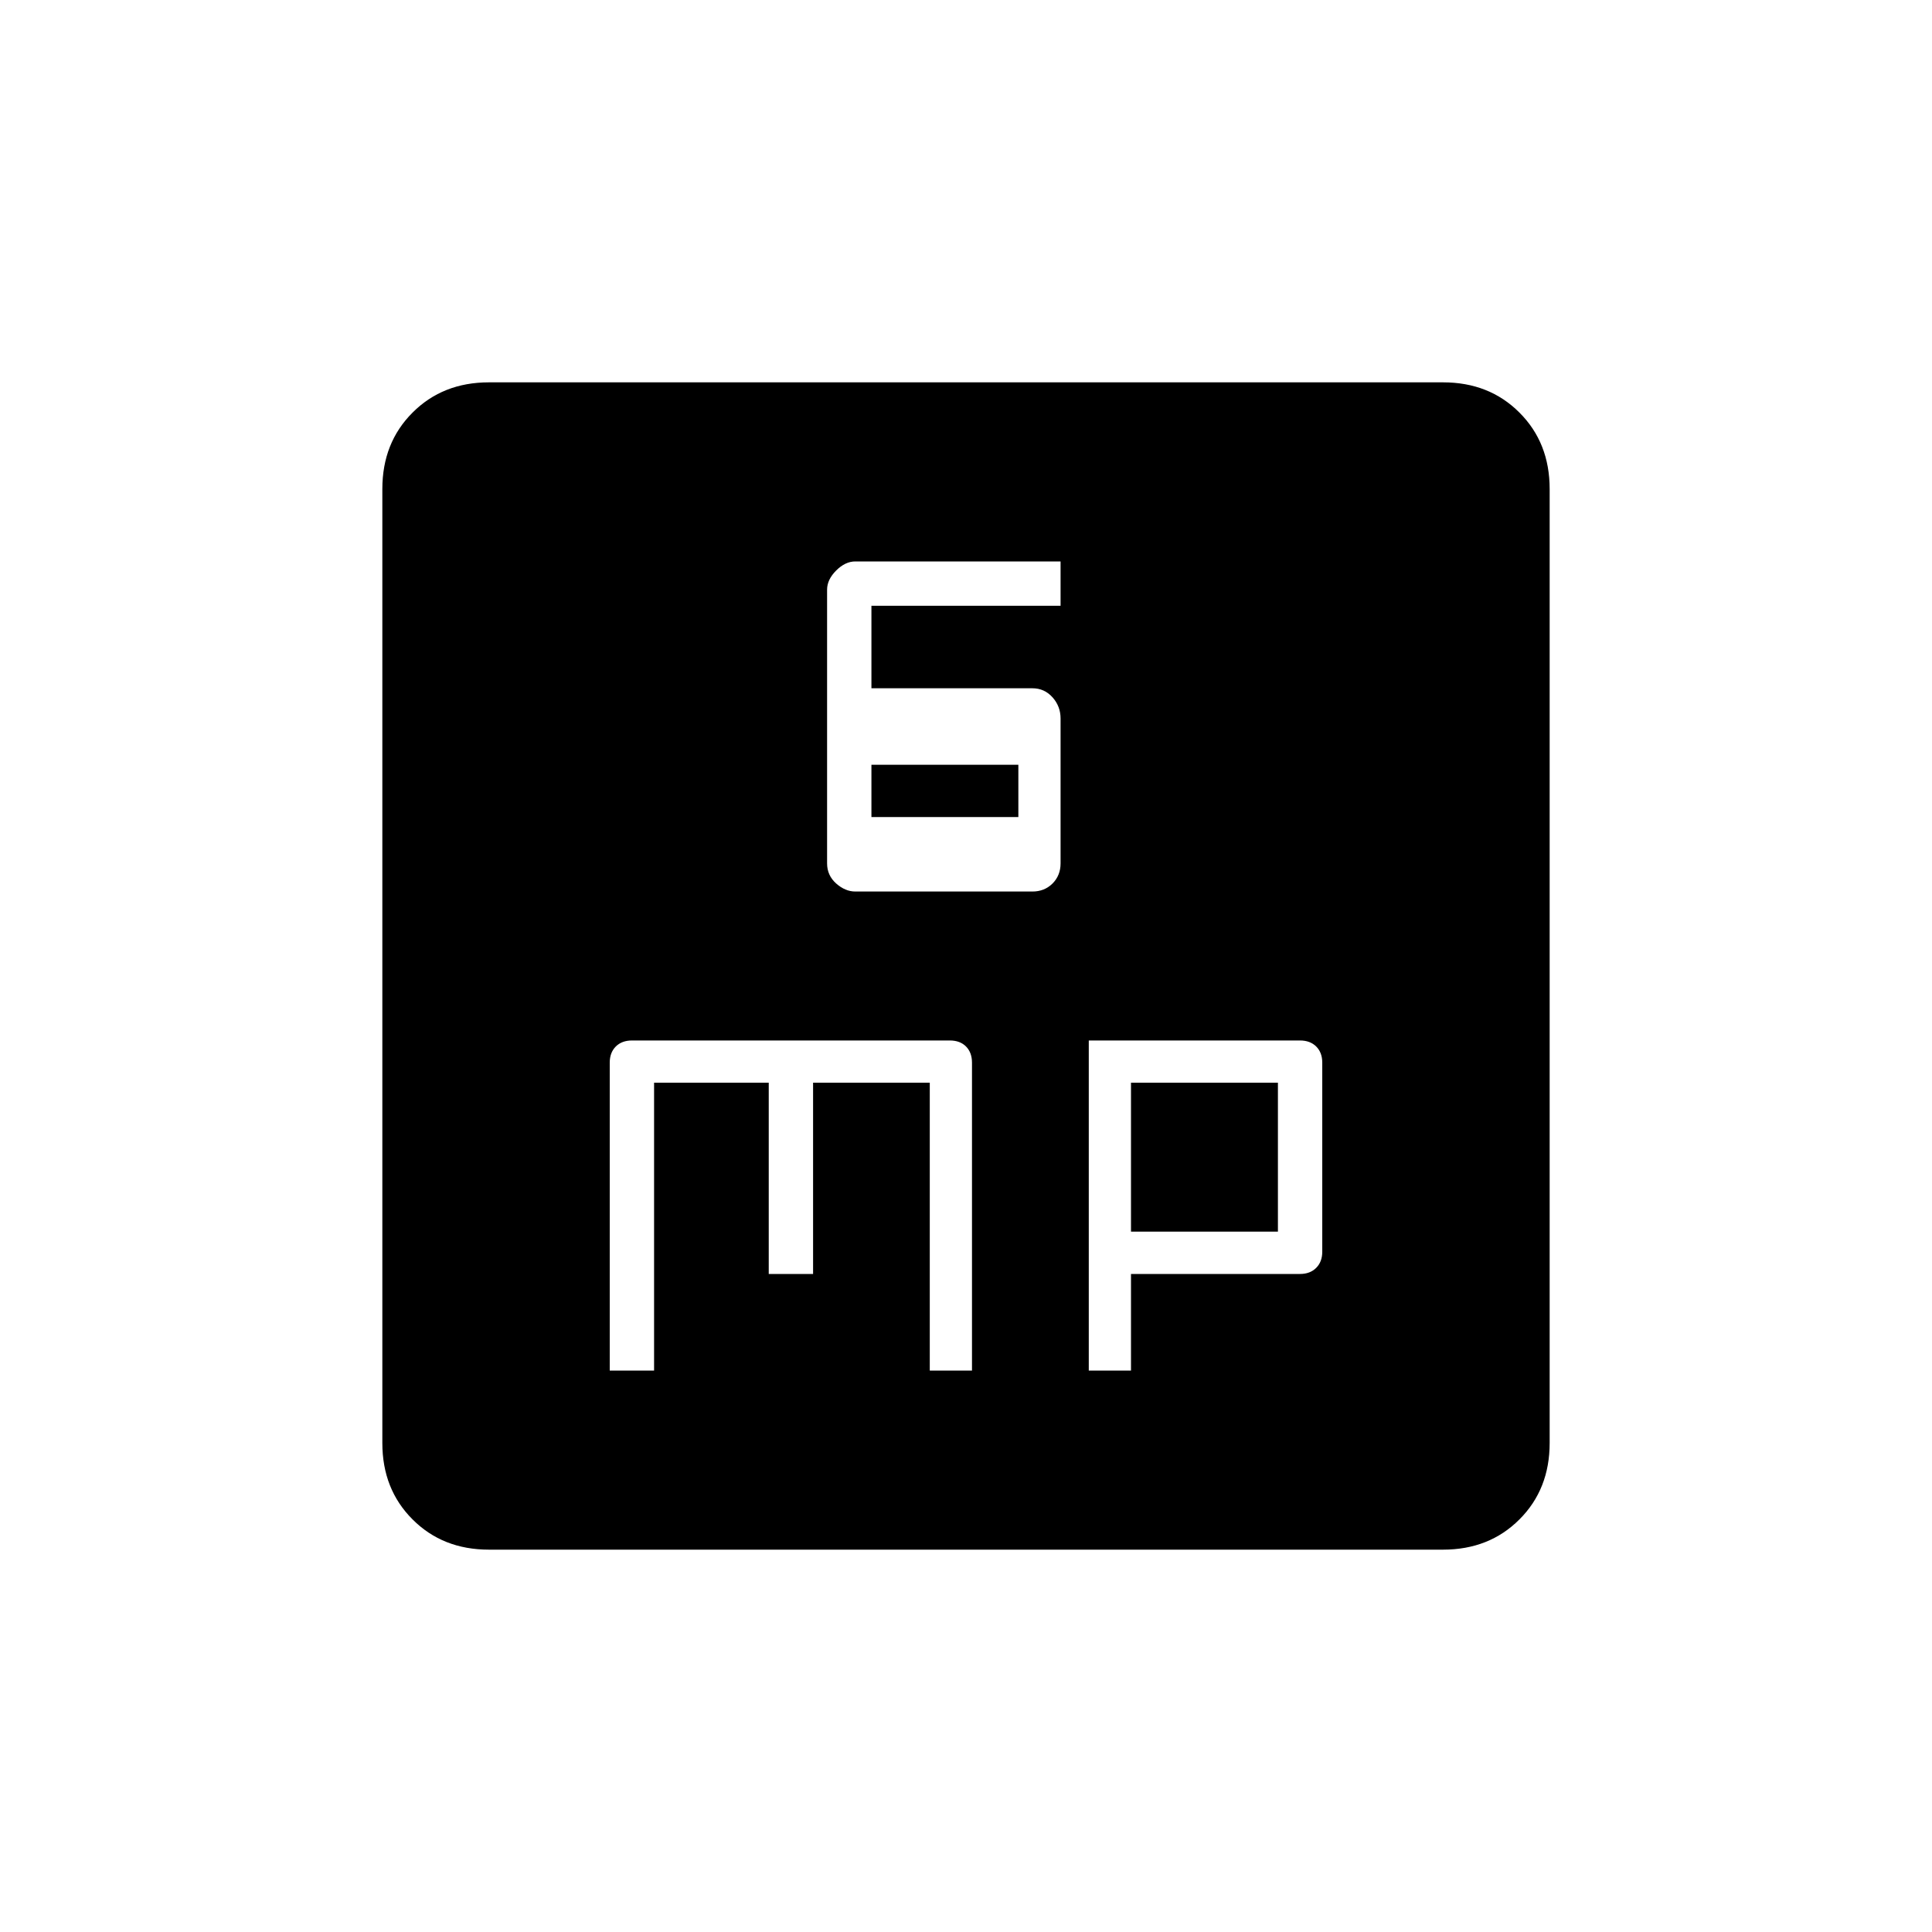 <svg xmlns="http://www.w3.org/2000/svg" height="20" width="20"><path d="M8.854 9.229h1.834q.124 0 .208-.083.083-.084.083-.208v-1.5q0-.126-.083-.219-.084-.094-.208-.094H9.021v-.854h1.958v-.459H8.854q-.104 0-.198.094-.094.094-.094.198v2.834q0 .124.094.208.094.083.198.083Zm.167-.771v-.541h1.521v.541Zm-2.709 5.73h.459v-2.98h1.187v1.98h.459v-1.98h1.208v2.98h.437V11q0-.104-.062-.167-.062-.062-.167-.062H6.542q-.104 0-.167.062-.063.063-.063.167Zm4.959 0h.437v-1h1.75q.104 0 .167-.063.063-.063.063-.167V11q0-.104-.063-.167-.063-.062-.167-.062h-2.187Zm.437-1.438v-1.542h1.521v1.542Zm-6.646 3.292q-.479 0-.791-.313-.313-.312-.313-.791V5.062q0-.479.313-.791.312-.313.791-.313h9.876q.479 0 .791.313.313.312.313.791v9.876q0 .479-.313.791-.312.313-.791.313Z"/></svg>